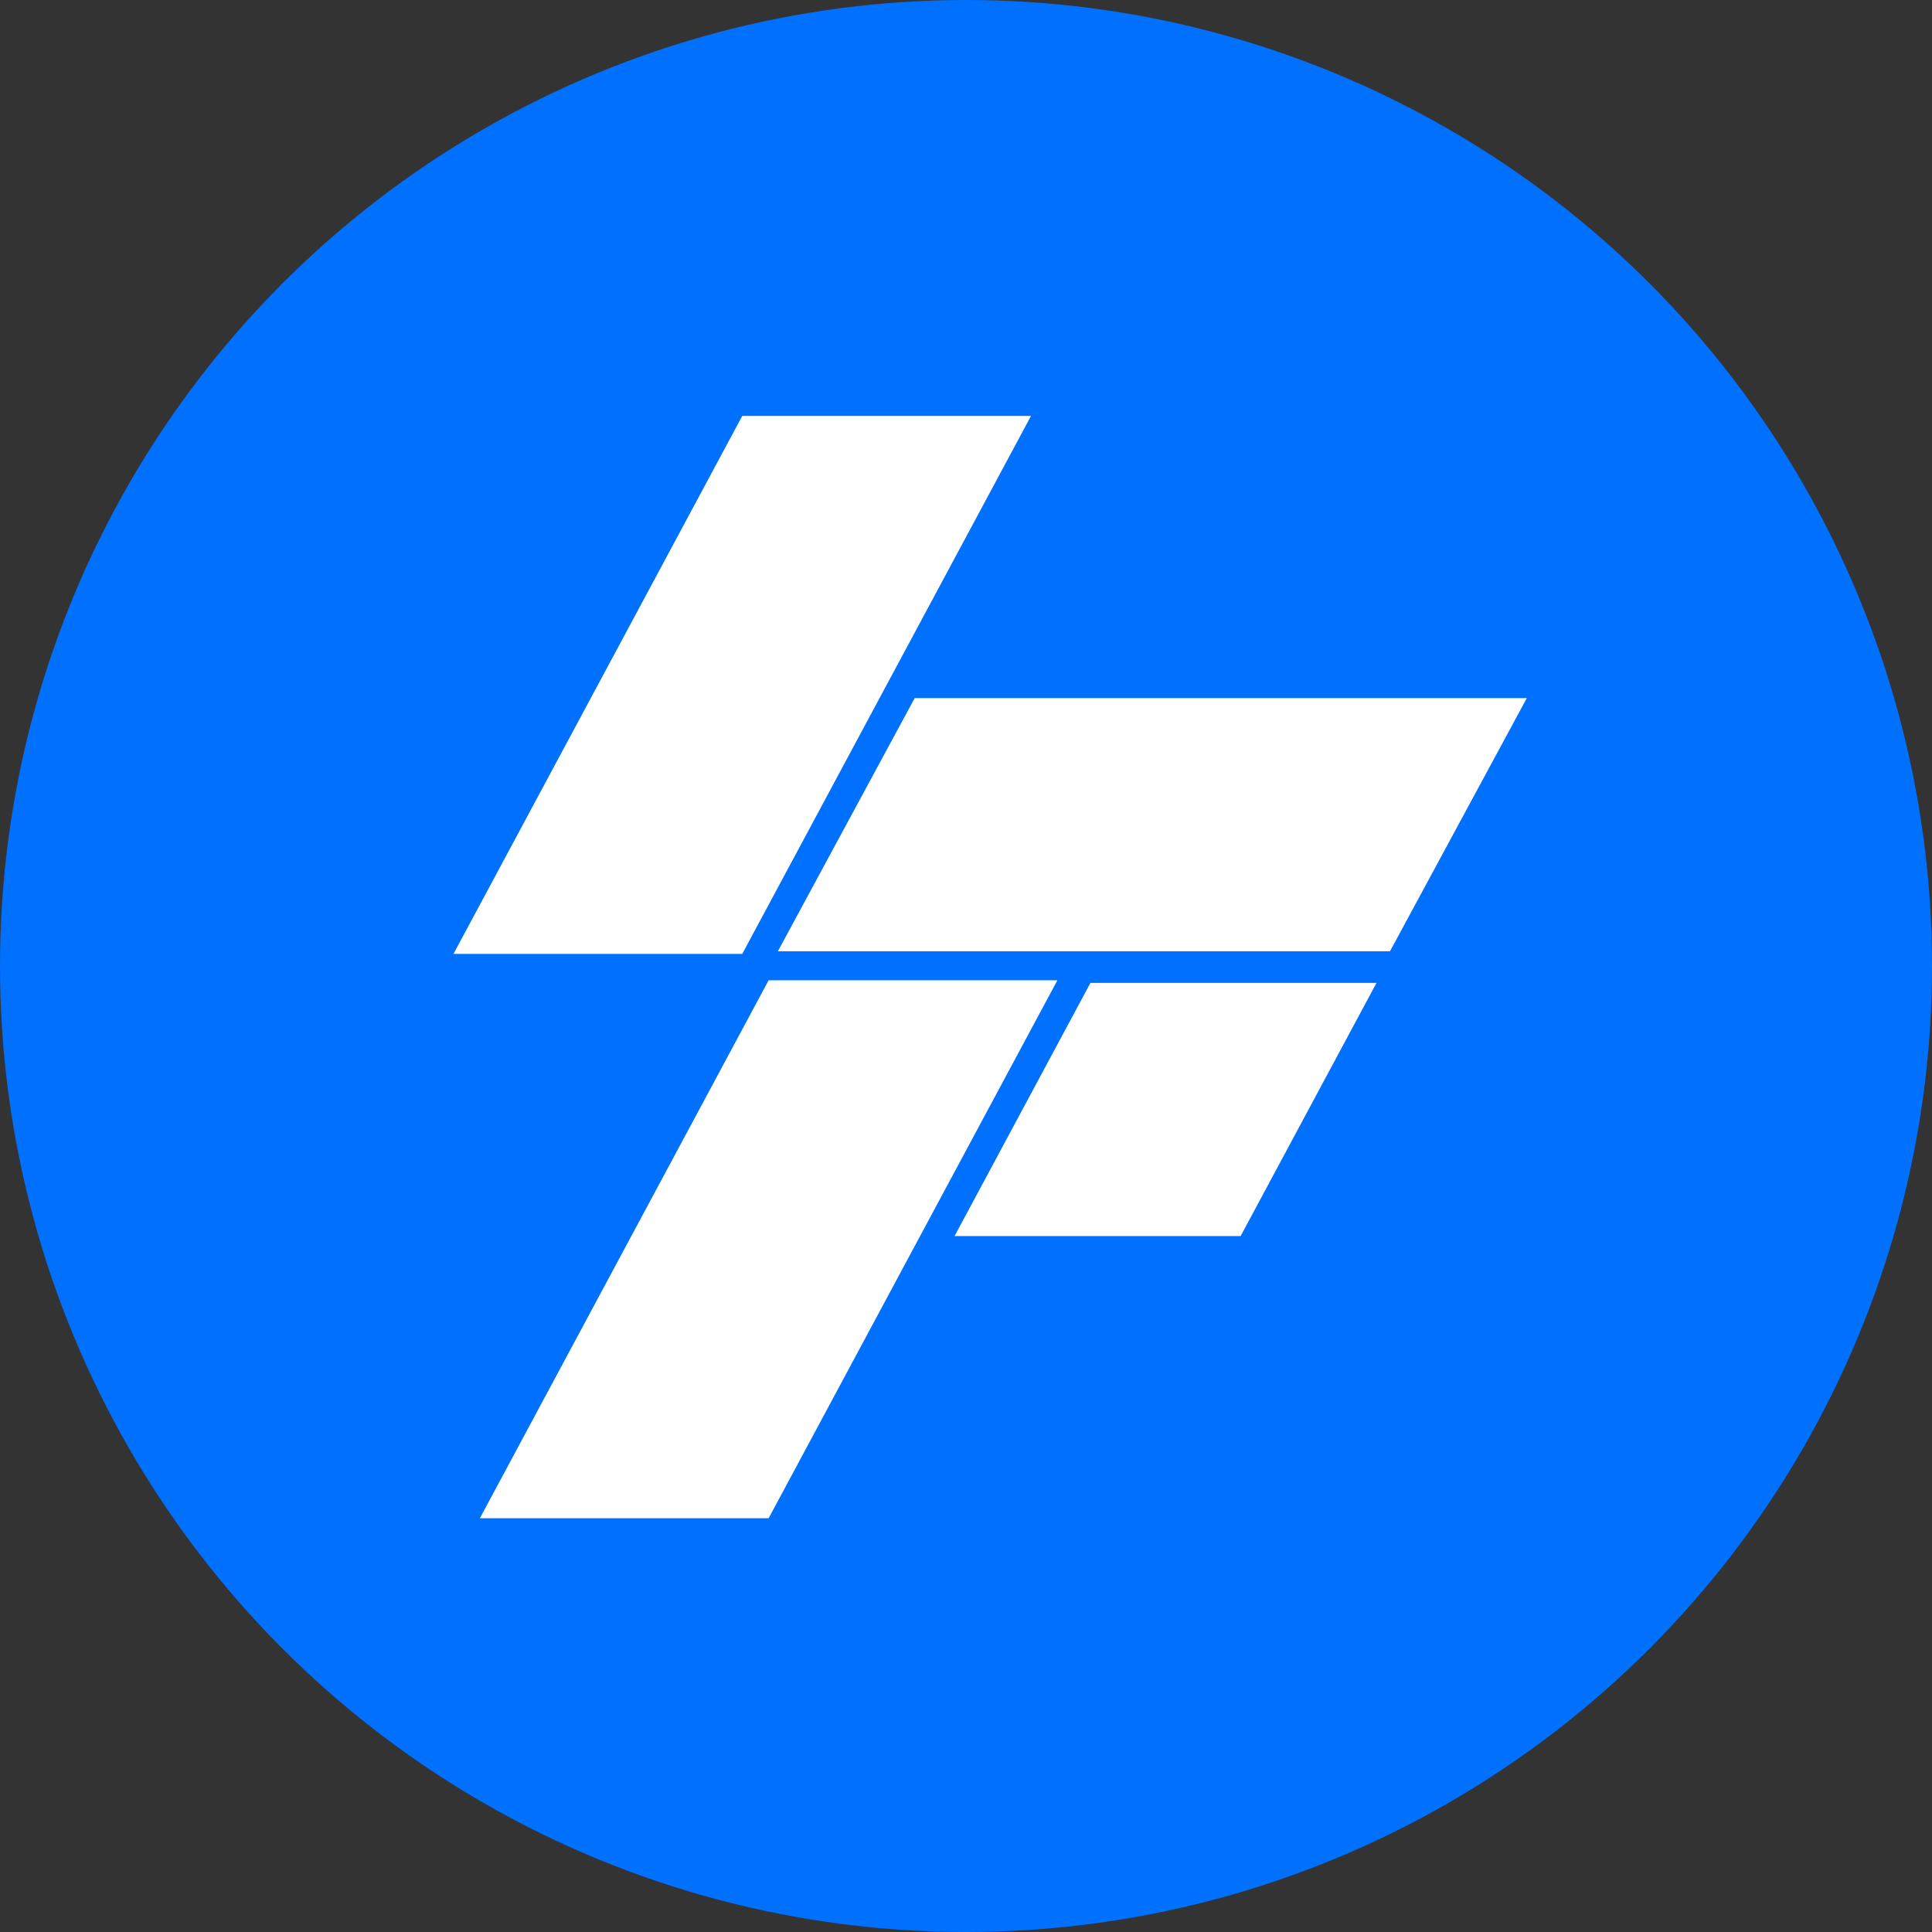 <?xml version="1.0" encoding="UTF-8"?>
<svg width="720px" height="720px" viewBox="0 0 720 720" version="1.1" xmlns="http://www.w3.org/2000/svg" xmlns:xlink="http://www.w3.org/1999/xlink">
    <rect x="0" y="0" width="720" height="720" fill="#333333" stroke="none"/>
    <title>自定义预设 2</title>
    <g id="自定义预设-2" stroke="none" stroke-width="1" fill="none" fill-rule="evenodd">
        <circle id="椭圆形" fill="#0070FF" cx="360" cy="360" r="360"></circle>
        <g id="编组" transform="translate(169, 155)" fill="#FFFFFF">
            <polygon id="路径" points="107.617 0 215.233 0 107.617 200.491 0 200.491"></polygon>
            <polygon id="路径" points="117.445 210.319 225.061 210.319 117.445 410.811 9.828 410.811"></polygon>
            <polygon id="路径-2" points="171.877 105.16 120.885 199.509 349.008 199.509 400 105.16"></polygon>
            <polygon id="路径-3" points="237.371 211.302 186.732 305.651 293.341 305.651 343.98 211.302"></polygon>
        </g>
    </g>
</svg>